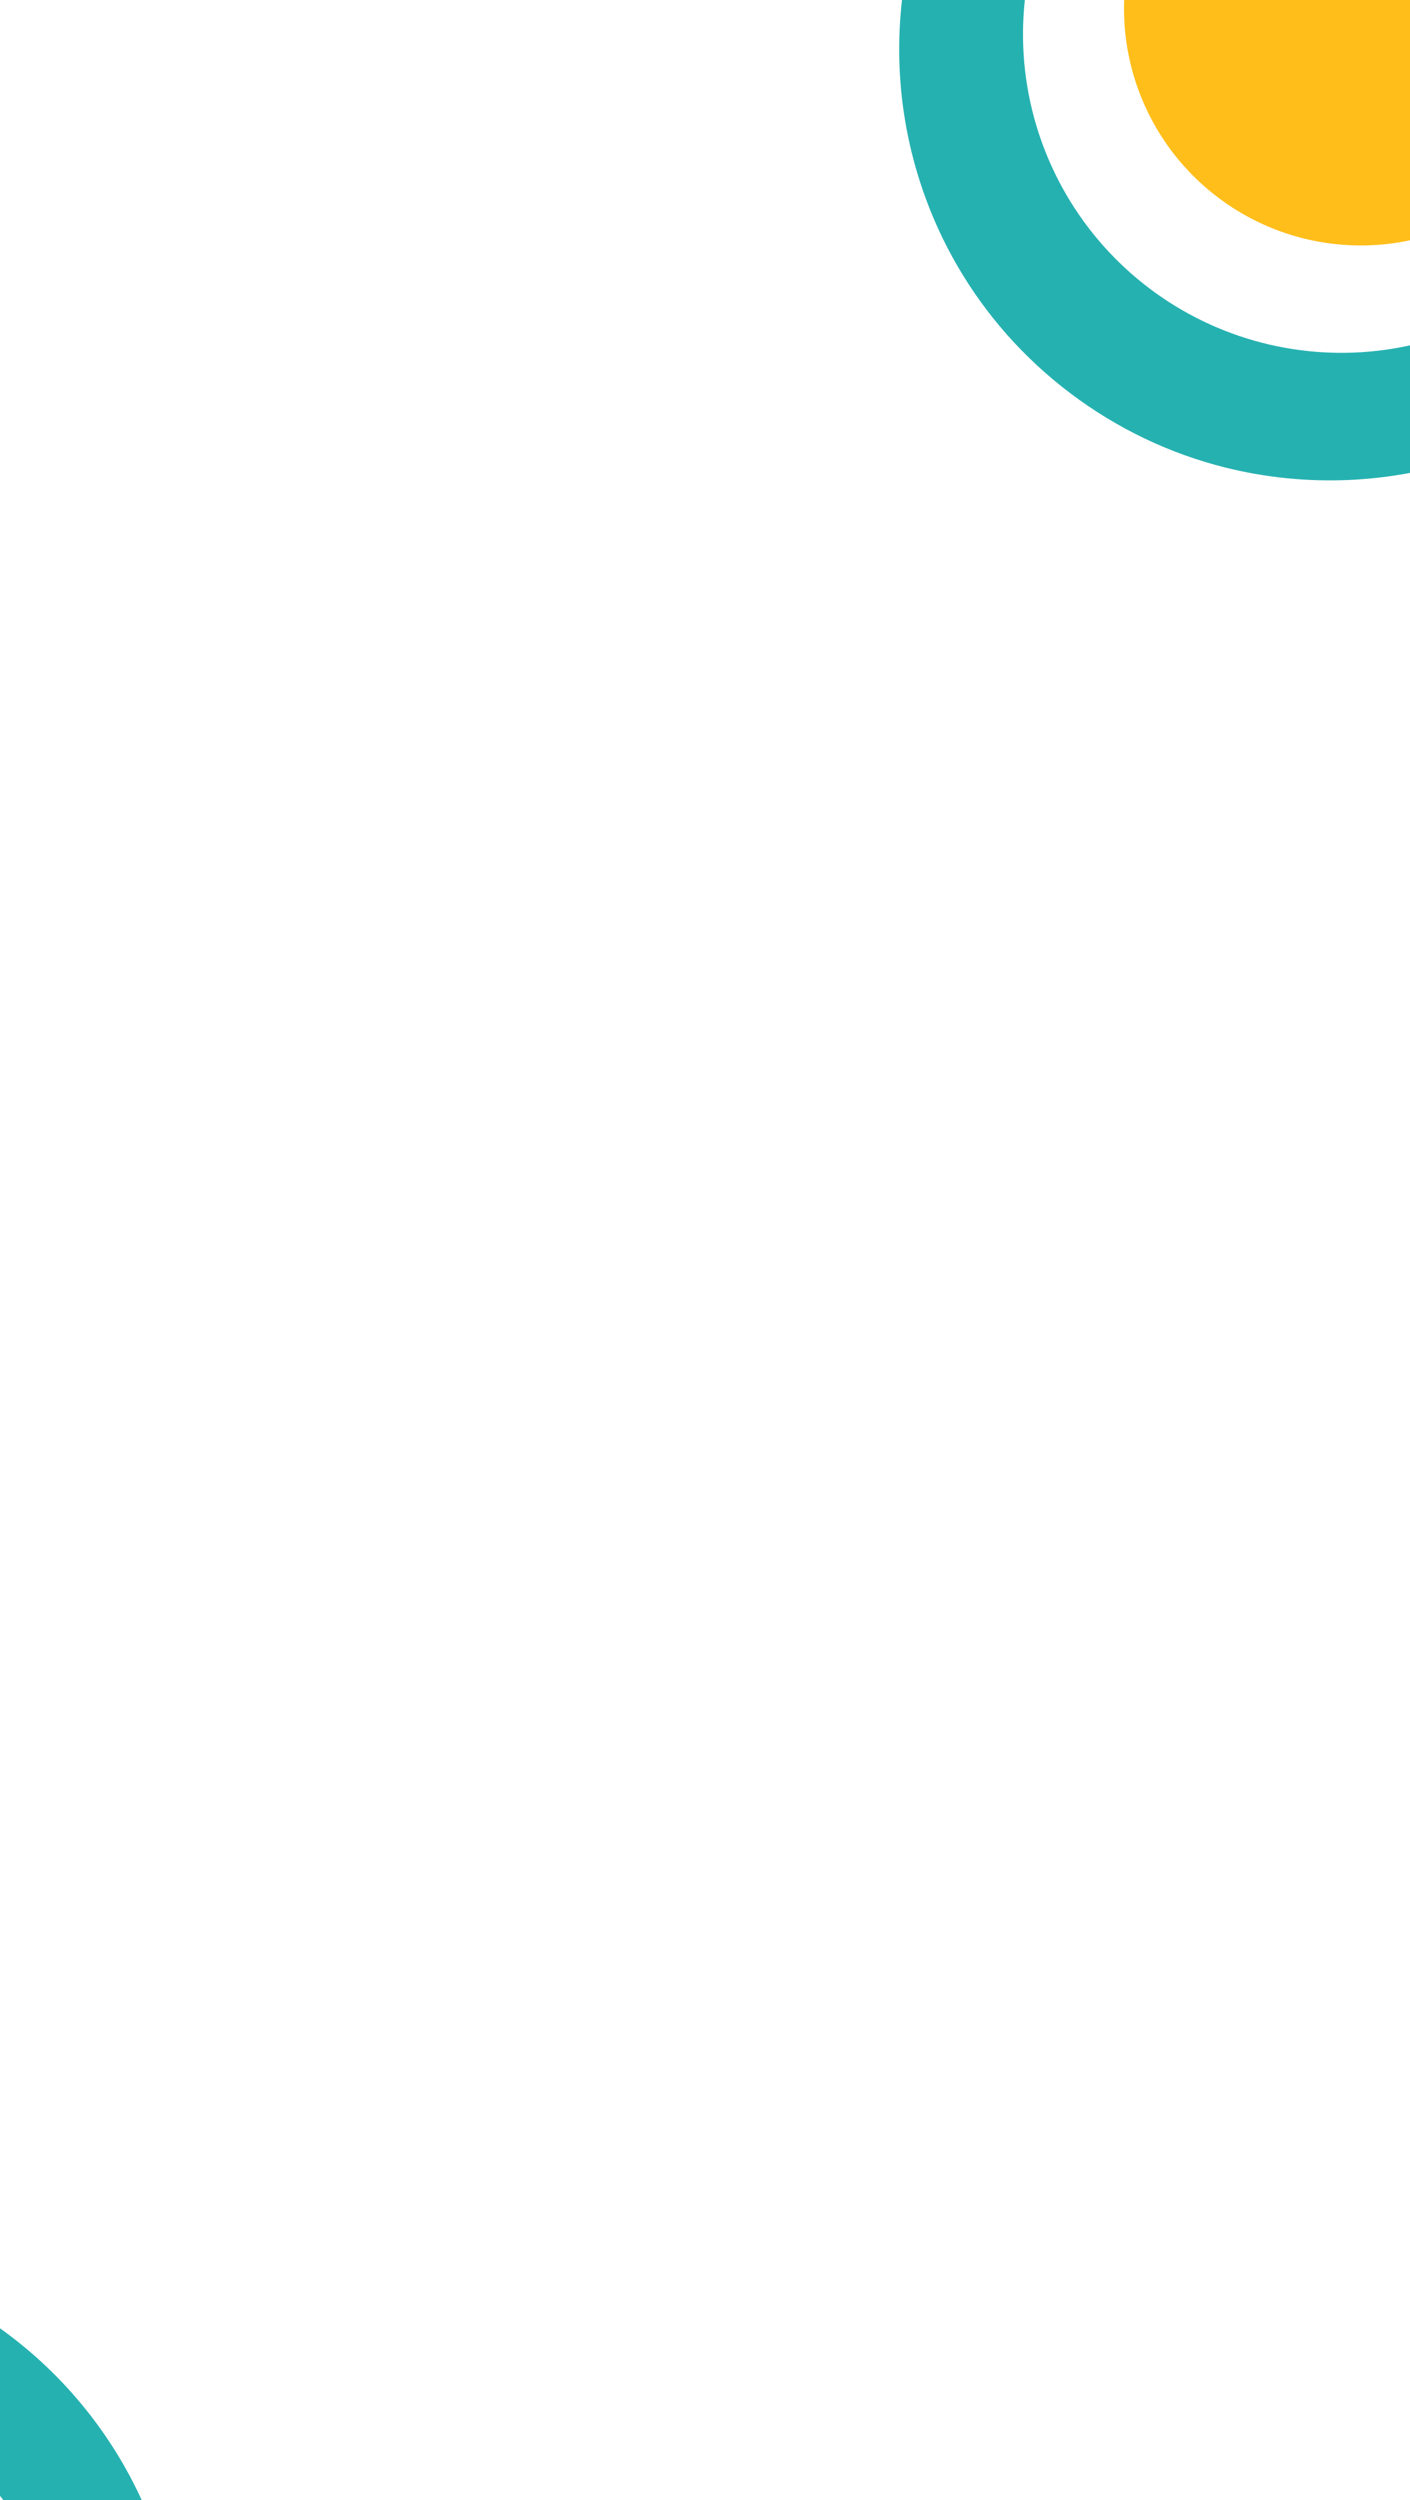 <svg width="414" height="734" viewBox="0 0 414 734" fill="none" xmlns="http://www.w3.org/2000/svg">
<path d="M414 0H0V734H414V0Z" fill="white"/>
<path d="M53 874H20V790.5C20 765.703 10.149 741.921 -7.386 724.386C-24.92 706.851 -48.702 697 -73.5 697C-98.298 697 -122.08 706.851 -139.614 724.386C-157.149 741.921 -167 765.703 -167 790.5V874H-200V786.5C-200.002 777.938 -199.141 769.397 -197.431 761.006C-194.118 744.826 -187.651 729.456 -178.4 715.773C-164.669 695.434 -145.335 679.514 -122.739 669.941C-115.087 666.706 -107.133 664.237 -98.994 662.57C-82.17 659.143 -64.829 659.143 -48.005 662.57C-31.825 665.883 -16.455 672.35 -2.773 681.6C17.565 695.33 33.486 714.663 43.059 737.256C46.294 744.909 48.763 752.863 50.43 761.002C52.141 769.394 53.002 777.936 53 786.5V874Z" fill="#26B1B1"/>
<path d="M314.397 115.548C307.557 110.396 301.254 104.569 295.583 98.153C284.654 85.77 276.271 71.355 270.911 55.733C262.932 32.527 261.853 7.505 267.805 -16.302C269.828 -24.36 272.643 -32.198 276.209 -39.702C279.892 -47.432 284.345 -54.772 289.499 -61.609L347.574 -138.678L373.929 -118.818L319.198 -46.187C304.274 -26.382 297.829 -1.461 301.28 23.096C304.732 47.652 317.796 69.832 337.601 84.755C357.405 99.679 382.327 106.124 406.883 102.673C431.439 99.222 453.619 86.157 468.543 66.353L523.274 -6.278L549.629 13.582L491.554 90.65C486.403 97.49 480.575 103.793 474.159 109.464C461.776 120.393 447.361 128.776 431.739 134.136C408.534 142.116 383.514 143.196 359.708 137.244C351.65 135.222 343.812 132.407 336.308 128.841C328.576 125.157 321.236 120.704 314.397 115.548Z" fill="#26B1B1"/>
<path d="M357.728 58.046C350.432 52.558 344.291 45.686 339.654 37.822C335.018 29.958 331.977 21.257 330.706 12.217C329.436 3.177 329.96 -6.025 332.25 -14.863C334.539 -23.7 338.549 -31.999 344.049 -39.285L393.097 -104.374L504.107 -20.722L455.059 44.367C449.571 51.662 442.699 57.804 434.835 62.441C426.971 67.077 418.27 70.118 409.23 71.388C400.19 72.659 390.988 72.134 382.15 69.845C373.313 67.555 365.014 63.546 357.728 58.046Z" fill="#FFBE1A"/>
</svg>
